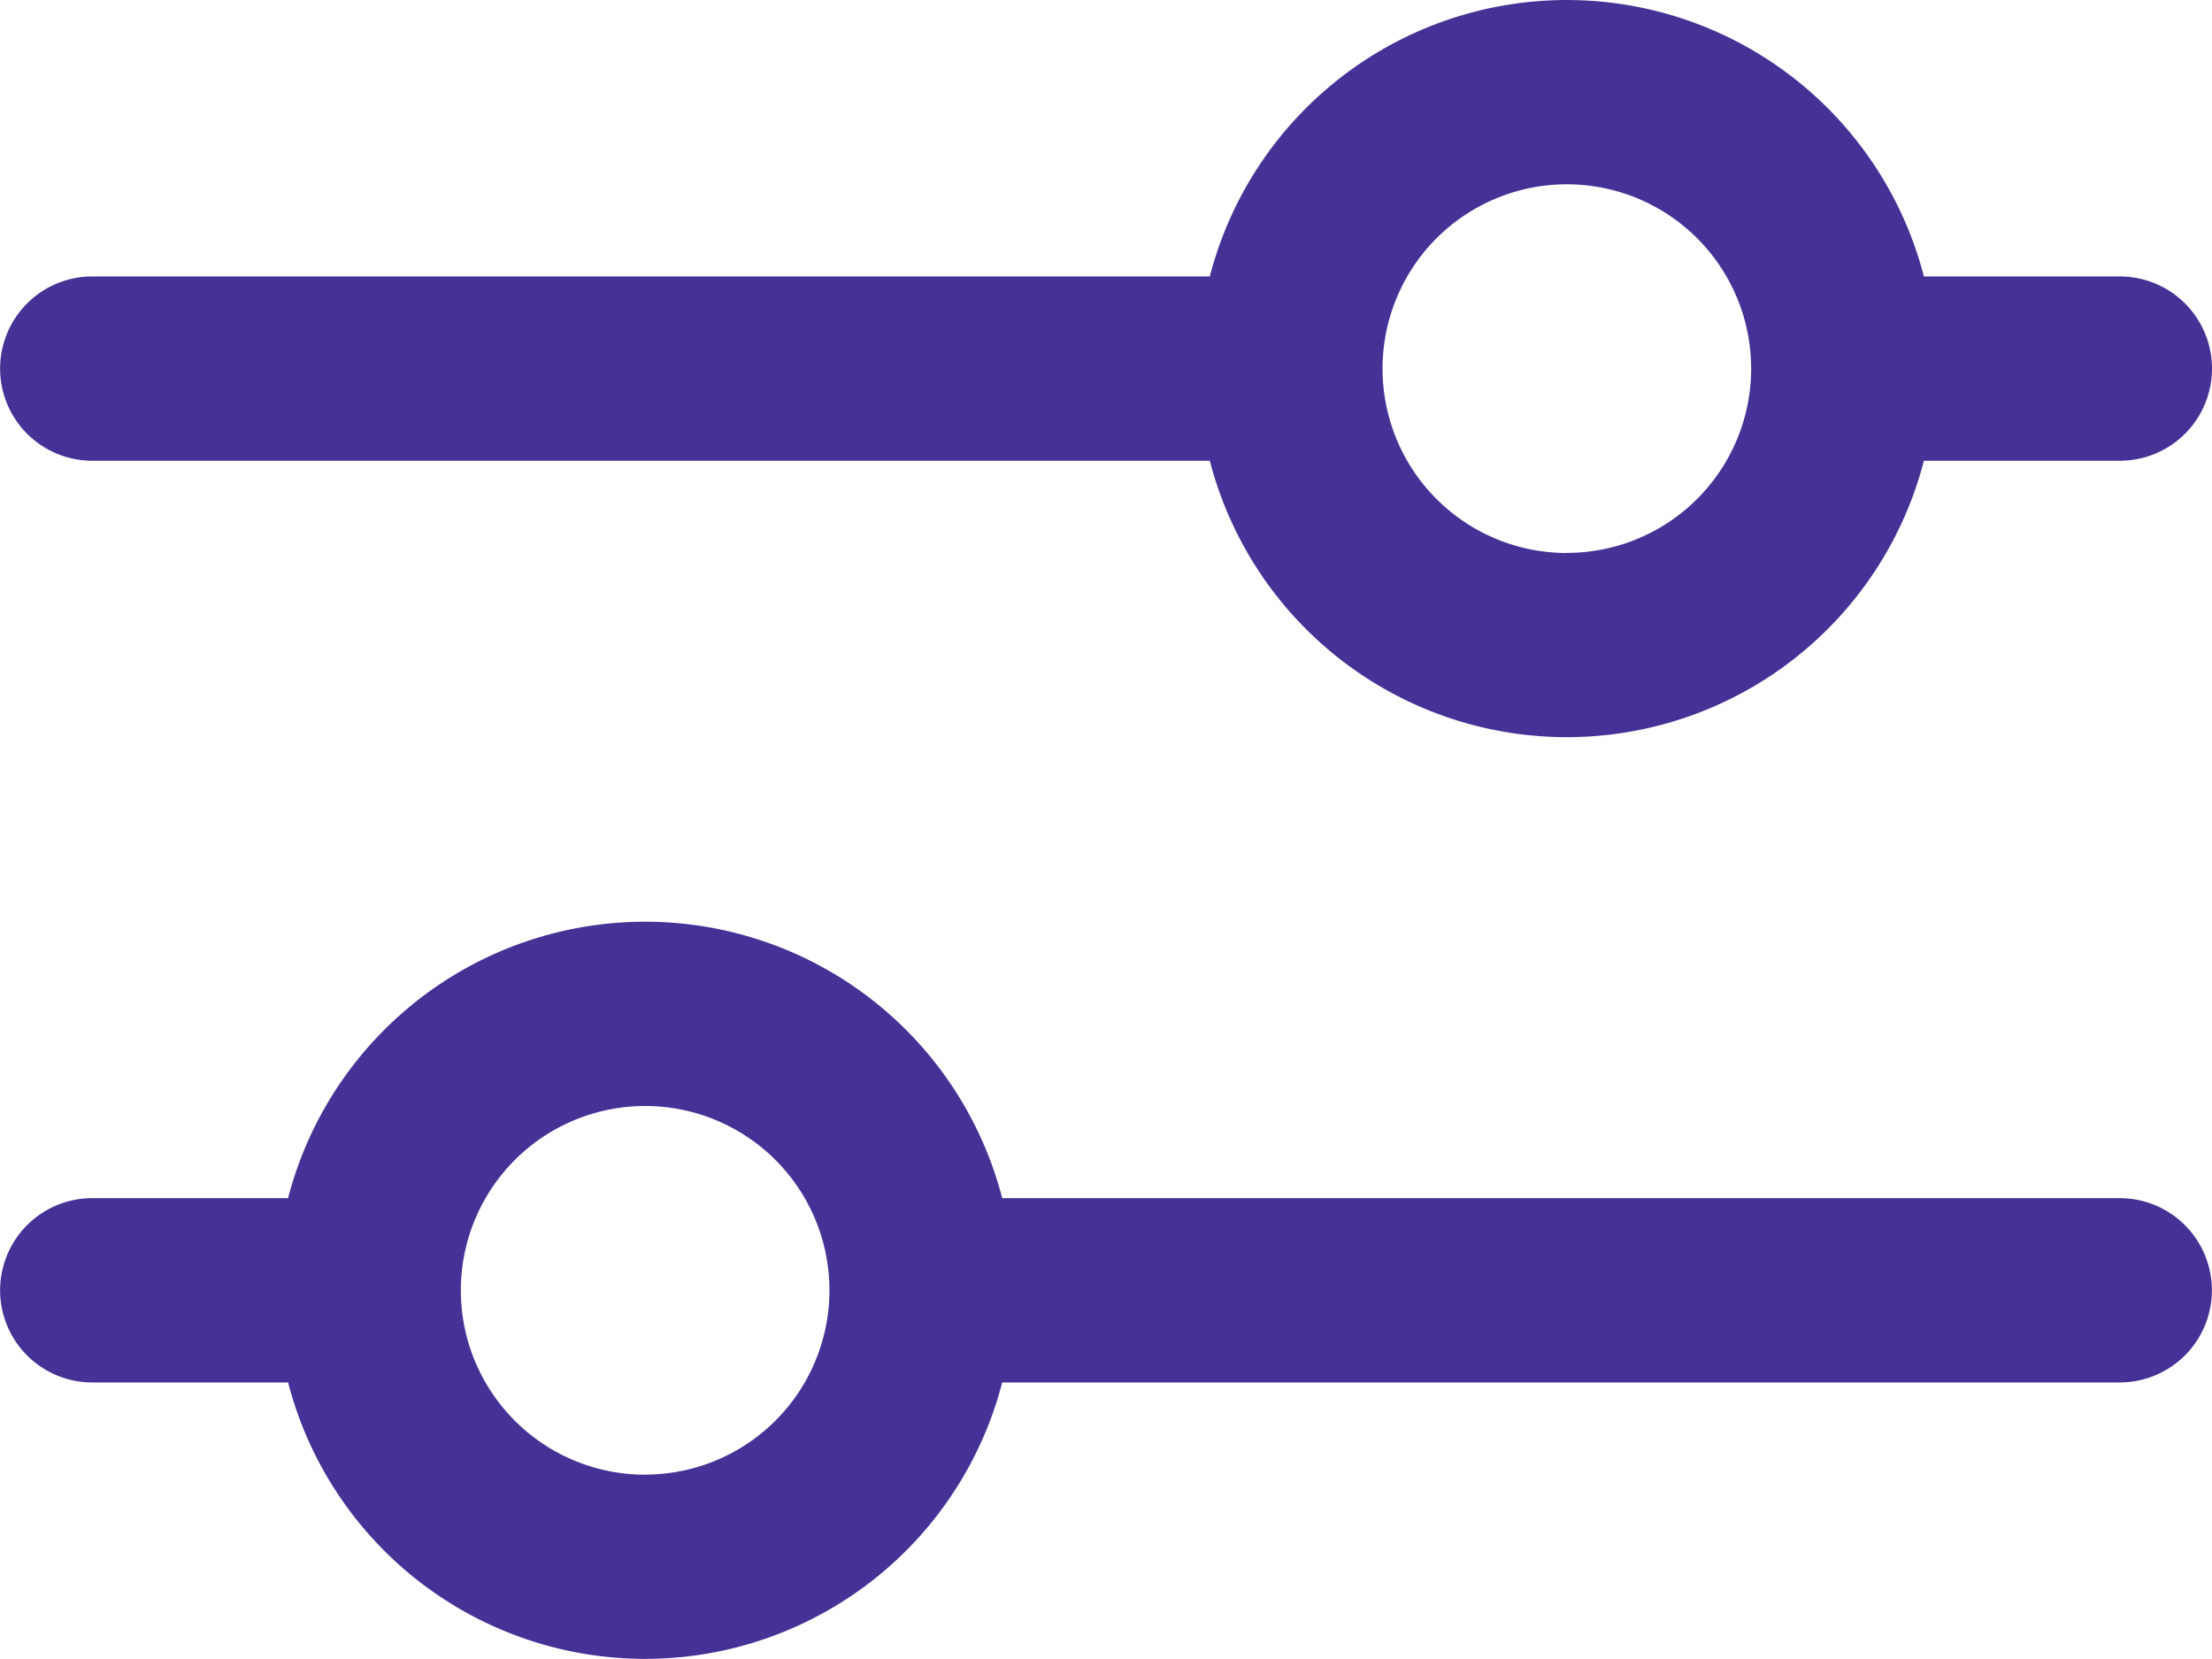 <svg xmlns="http://www.w3.org/2000/svg" width="19.372" height="14.529" viewBox="0 0 19.372 14.529">
  <path id="Path_273" data-name="Path 273" d="M80.587,72.421a3.23,3.23,0,0,1,6.254,0h1.716a.807.807,0,1,1,0,1.614H86.841a3.23,3.23,0,0,1-6.254,0H70.8a.807.807,0,1,1,0-1.614Zm-8.072,8.072a3.23,3.23,0,0,1,6.254,0h9.787a.807.807,0,1,1,0,1.614H78.769a3.23,3.23,0,0,1-6.254,0H70.8a.807.807,0,1,1,0-1.614Zm3.127,2.421A1.614,1.614,0,1,0,74.028,81.3,1.614,1.614,0,0,0,75.642,82.915Zm8.072-8.072A1.614,1.614,0,1,0,82.1,73.229,1.614,1.614,0,0,0,83.714,74.843Z" transform="translate(-69.992 -70)" fill="#463196" fill-rule="evenodd"/>
</svg>
